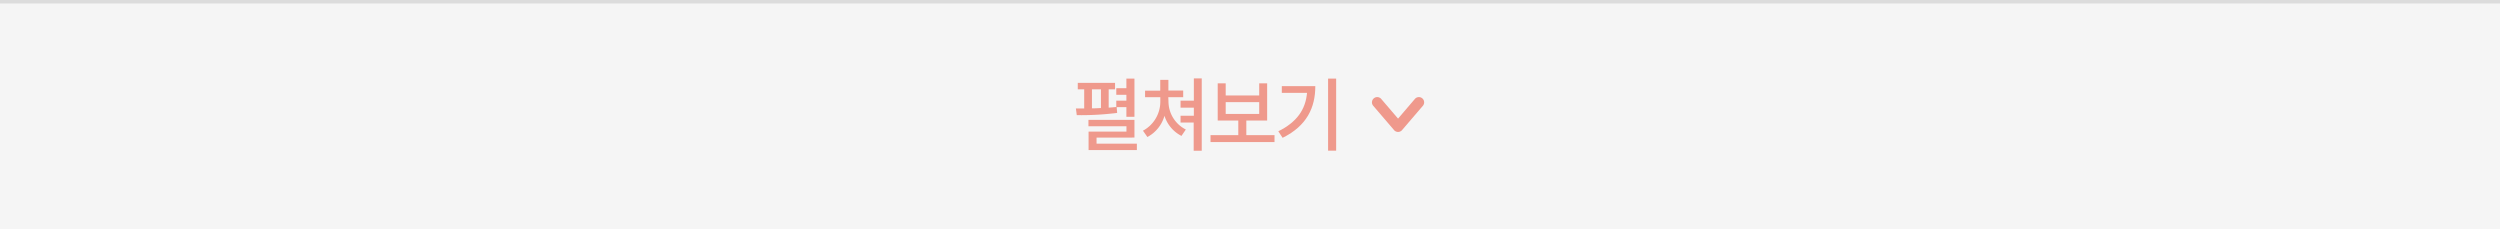 <svg id="레이어_1" data-name="레이어 1" xmlns="http://www.w3.org/2000/svg" viewBox="0 0 720 66"><defs><style>.cls-1{fill:#f5f5f5;}.cls-2{fill:#ef998c;}.cls-3{fill:#dcdcdc;}</style></defs><rect class="cls-1" width="720" height="66"/><path class="cls-2" d="M321.74,32.52a83.09,83.09,0,0,1-11.63.64l-.25-1.93h2.39v-5.5H310.4V23.87h10.73v1.86H319.3V31c.75-.05,1.49-.12,2.19-.18V29h2.91V27.3h-2.91V25.41h2.91V22.63h2.32v11H324.4V30.86h-2.8Zm5.68,8.85v1.84H313.51V37.9h10.91V36.36H313.47V34.52h13.25v5.1H315.81v1.75ZM314.48,31.21c.86,0,1.71-.05,2.59-.1V25.73h-2.59Z"/><path class="cls-2" d="M336.52,29.23a9.07,9.07,0,0,0,5,8.07l-1.26,1.84a9.75,9.75,0,0,1-4.89-5.8,10,10,0,0,1-4.92,6.12l-1.28-1.82a9.47,9.47,0,0,0,5-8.41V28h-4.39V26.12h4.37V23h2.35v3.08h4.26V28h-4.29Zm9.58-6.65V43.42h-2.32V35.28H340V33.34h3.83V31H340V29h3.83V22.58Z"/><path class="cls-2" d="M367.06,38.91v2H348.63v-2h8V34.72H350.7V24H353V27.5h9.65V24h2.29V34.72h-6v4.19ZM353,32.82h9.65V29.41H353Z"/><path class="cls-2" d="M378.81,24.81c0,6.19-2.44,11.43-9.42,14.88l-1.24-1.88c5.34-2.63,7.86-6.28,8.27-11.06h-7.26V24.81Zm6-2.18V43.39h-2.32V22.63Z"/><path class="cls-2" d="M402.64,38a1.51,1.51,0,0,1-1.14-.52l-6-7a1.5,1.5,0,1,1,2.28-2l4.86,5.68,4.86-5.68a1.5,1.5,0,0,1,2.28,2l-6,7A1.51,1.51,0,0,1,402.64,38Z"/><rect class="cls-3" width="720" height="1"/></svg>